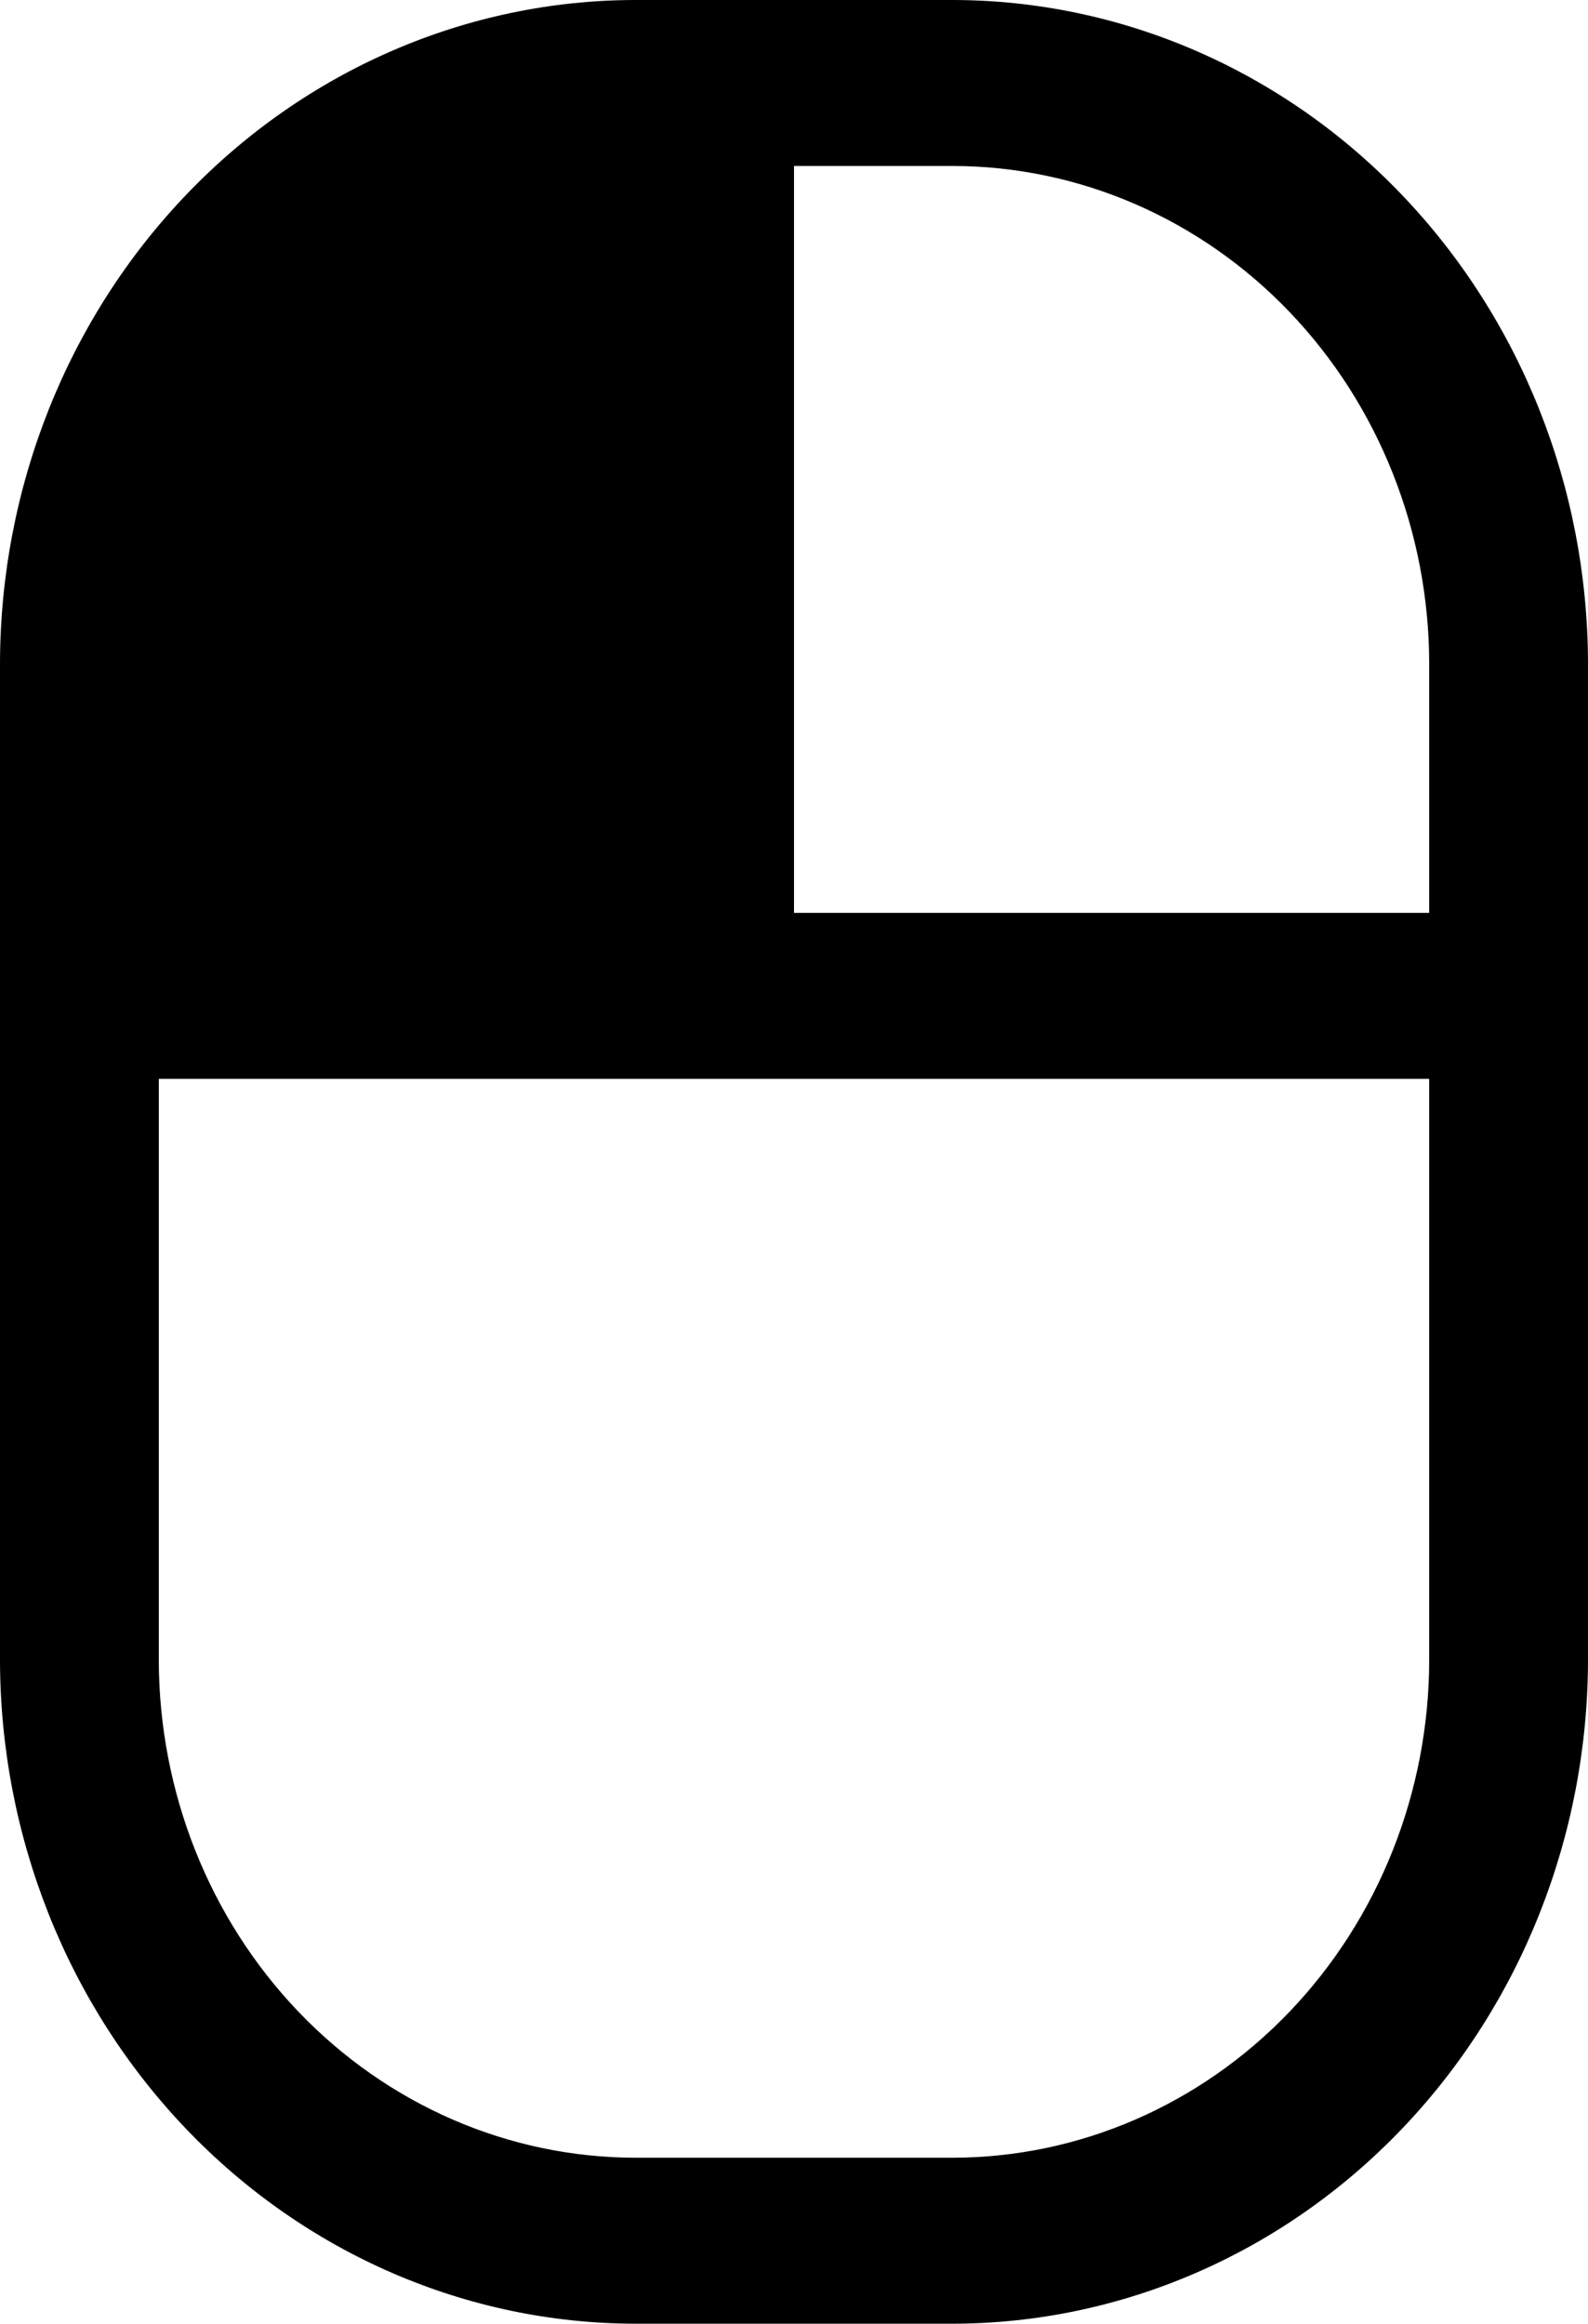<svg width="41" height="60" viewBox="0 0 41 60" fill="none" xmlns="http://www.w3.org/2000/svg">
<path d="M16.4 0H24.6C28.948 0.005 33.117 1.813 36.191 5.027C39.266 8.24 40.995 12.598 41 17.143V42.857C40.995 47.402 39.266 51.76 36.191 54.974C33.117 58.187 28.948 59.995 24.6 60H16.4C12.052 59.995 7.883 58.187 4.809 54.974C1.734 51.76 0.005 47.402 9.53674e-07 42.857V17.143C0.005 12.598 1.734 8.24 4.809 5.027C7.883 1.813 12.052 0.005 16.4 0ZM24.6 4.286H20.5V23.571H36.9V17.143C36.897 13.734 35.6 10.466 33.294 8.055C30.988 5.645 27.861 4.289 24.6 4.286ZM16.4 55.714H24.6C27.861 55.711 30.988 54.355 33.294 51.945C35.6 49.534 36.897 46.266 36.9 42.857V27.857H4.1V42.857C4.103 46.266 5.4 49.534 7.706 51.945C10.012 54.355 13.139 55.711 16.4 55.714Z" fill="black"/>
</svg>
